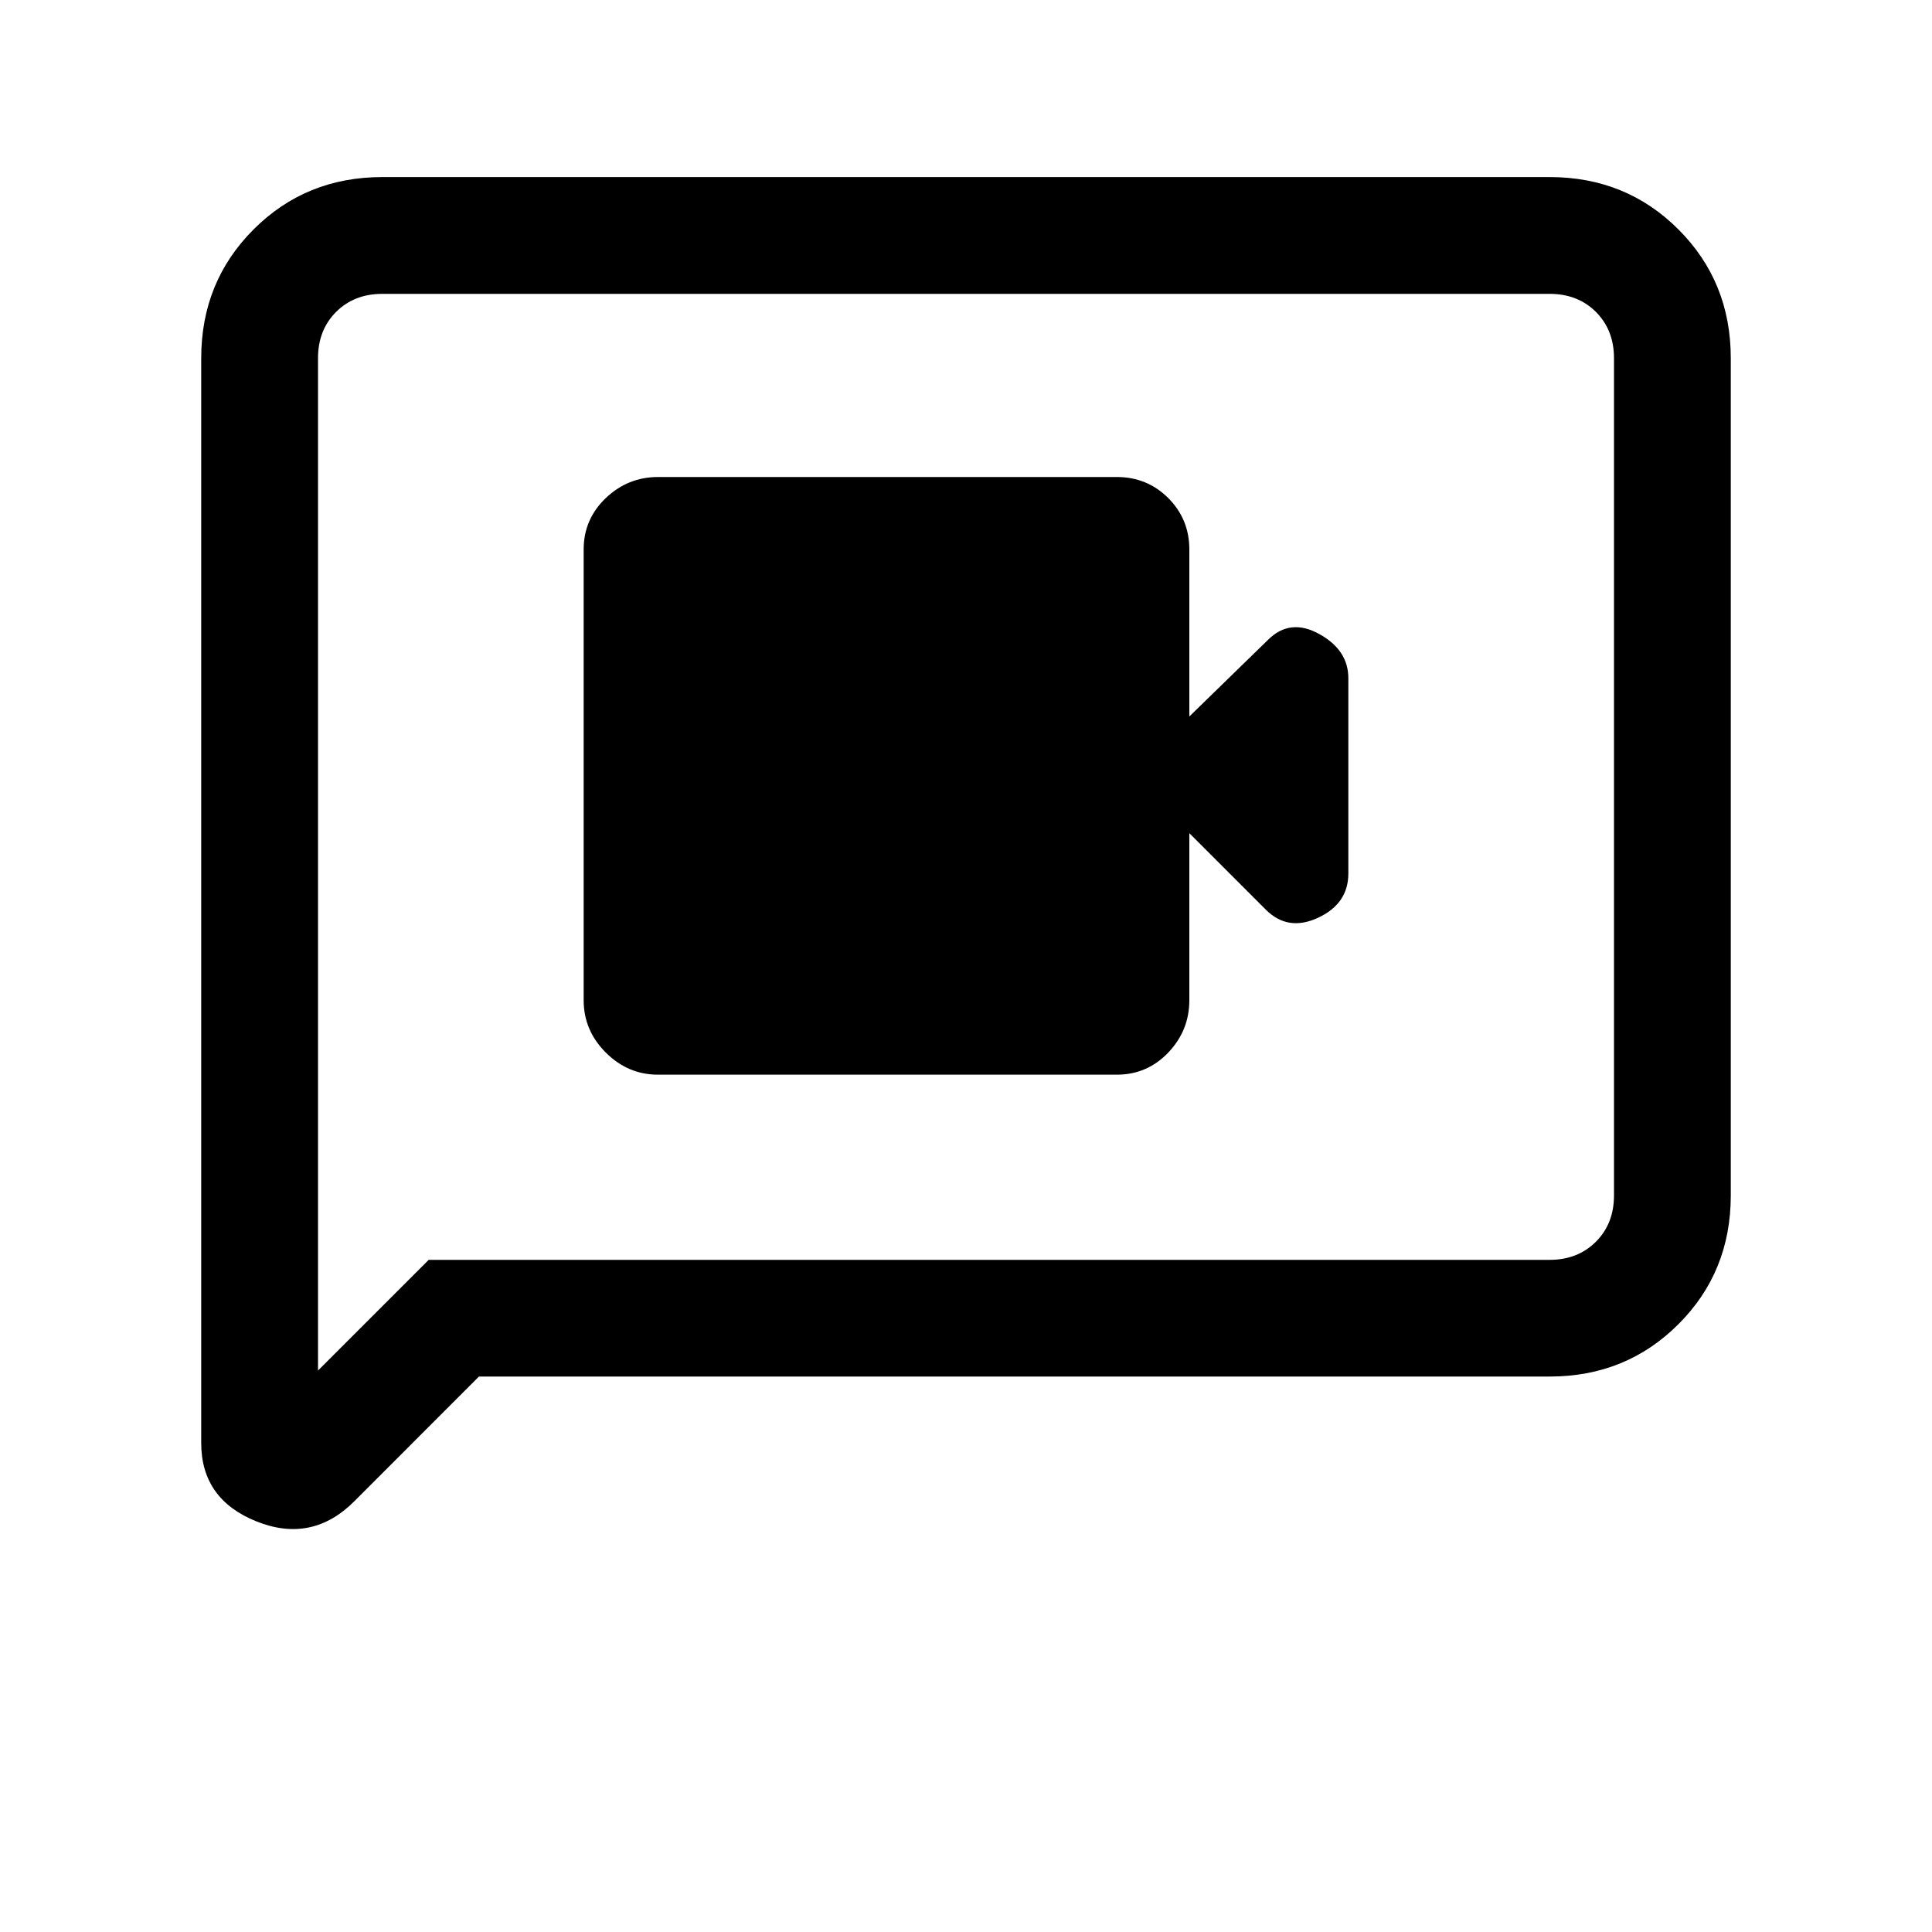 <svg xmlns="http://www.w3.org/2000/svg" height="20" width="20"><path d="M6.812 11.125h4.75q.313 0 .532-.229.218-.229.218-.542V8.625l.792.792q.229.229.542.083.312-.146.312-.458V7.021q0-.292-.302-.458-.302-.167-.531.062l-.813.792V5.688q0-.313-.218-.532-.219-.218-.532-.218h-4.75q-.312 0-.541.218-.229.219-.229.532v4.666q0 .313.229.542.229.229.541.229Zm-4.729 3.813V3.708q0-.791.542-1.333.542-.542 1.333-.542h12.084q.791 0 1.333.542.542.542.542 1.333v8.667q0 .792-.542 1.333-.542.542-1.333.542H4.958l-1.291 1.292q-.438.437-1.011.208t-.573-.812Zm1.209-.75 1.146-1.146h11.604q.291 0 .479-.188.187-.187.187-.479V3.708q0-.291-.187-.479-.188-.187-.479-.187H3.958q-.291 0-.479.187-.187.188-.187.479Zm0-10.48V3.042v11.146Z"/></svg>